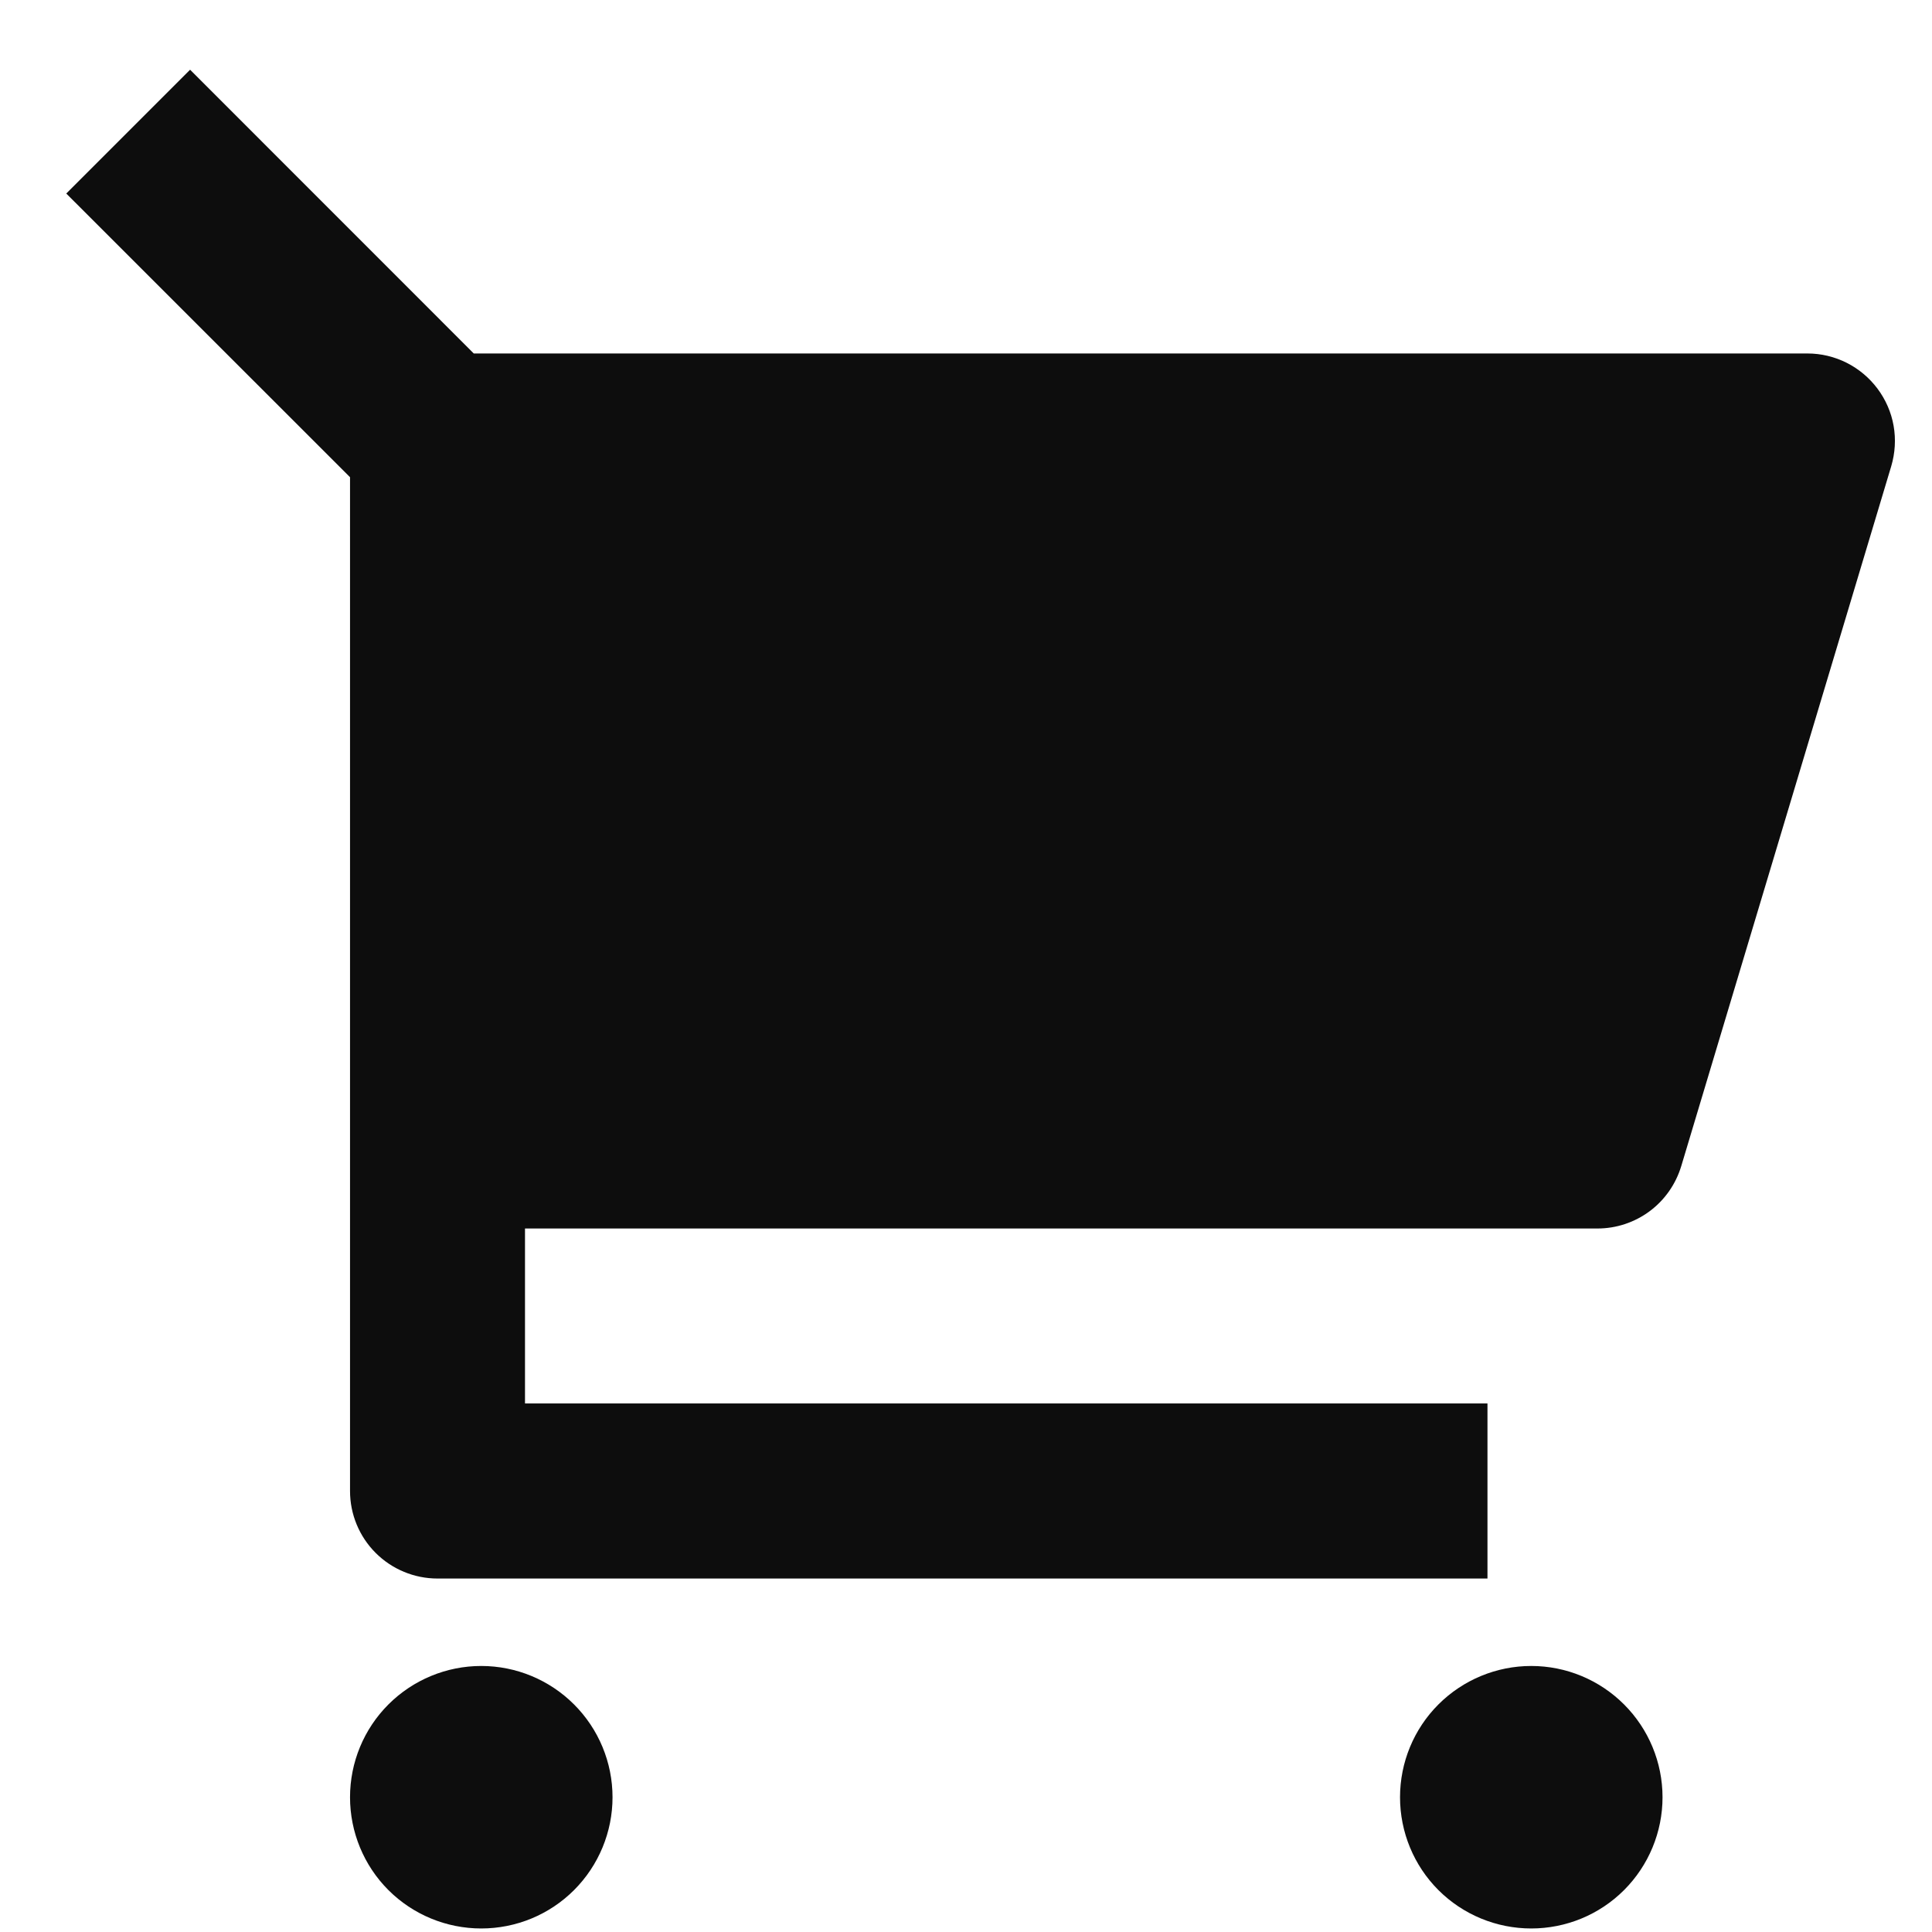 <svg width="23" height="23" viewBox="0 0 23 23" fill="none" xmlns="http://www.w3.org/2000/svg">
<path d="M4.167 5.681L0.789 2.304L2.263 0.83L5.64 4.208H21.517C21.679 4.208 21.839 4.246 21.984 4.319C22.129 4.392 22.255 4.498 22.352 4.628C22.449 4.758 22.515 4.909 22.543 5.069C22.571 5.229 22.561 5.393 22.515 5.549L20.015 13.882C19.95 14.097 19.819 14.285 19.639 14.419C19.459 14.553 19.241 14.625 19.017 14.625H6.25V16.708H17.708V18.792H5.208C4.932 18.792 4.667 18.682 4.472 18.487C4.276 18.291 4.167 18.026 4.167 17.75V5.681ZM5.729 22.958C5.315 22.958 4.917 22.794 4.624 22.501C4.331 22.208 4.167 21.81 4.167 21.396C4.167 20.981 4.331 20.584 4.624 20.291C4.917 19.998 5.315 19.833 5.729 19.833C6.144 19.833 6.541 19.998 6.834 20.291C7.127 20.584 7.292 20.981 7.292 21.396C7.292 21.81 7.127 22.208 6.834 22.501C6.541 22.794 6.144 22.958 5.729 22.958ZM18.229 22.958C17.815 22.958 17.417 22.794 17.124 22.501C16.831 22.208 16.667 21.81 16.667 21.396C16.667 20.981 16.831 20.584 17.124 20.291C17.417 19.998 17.815 19.833 18.229 19.833C18.644 19.833 19.041 19.998 19.334 20.291C19.627 20.584 19.792 20.981 19.792 21.396C19.792 21.81 19.627 22.208 19.334 22.501C19.041 22.794 18.644 22.958 18.229 22.958Z" fill="#0D0D0D"/>
</svg>
